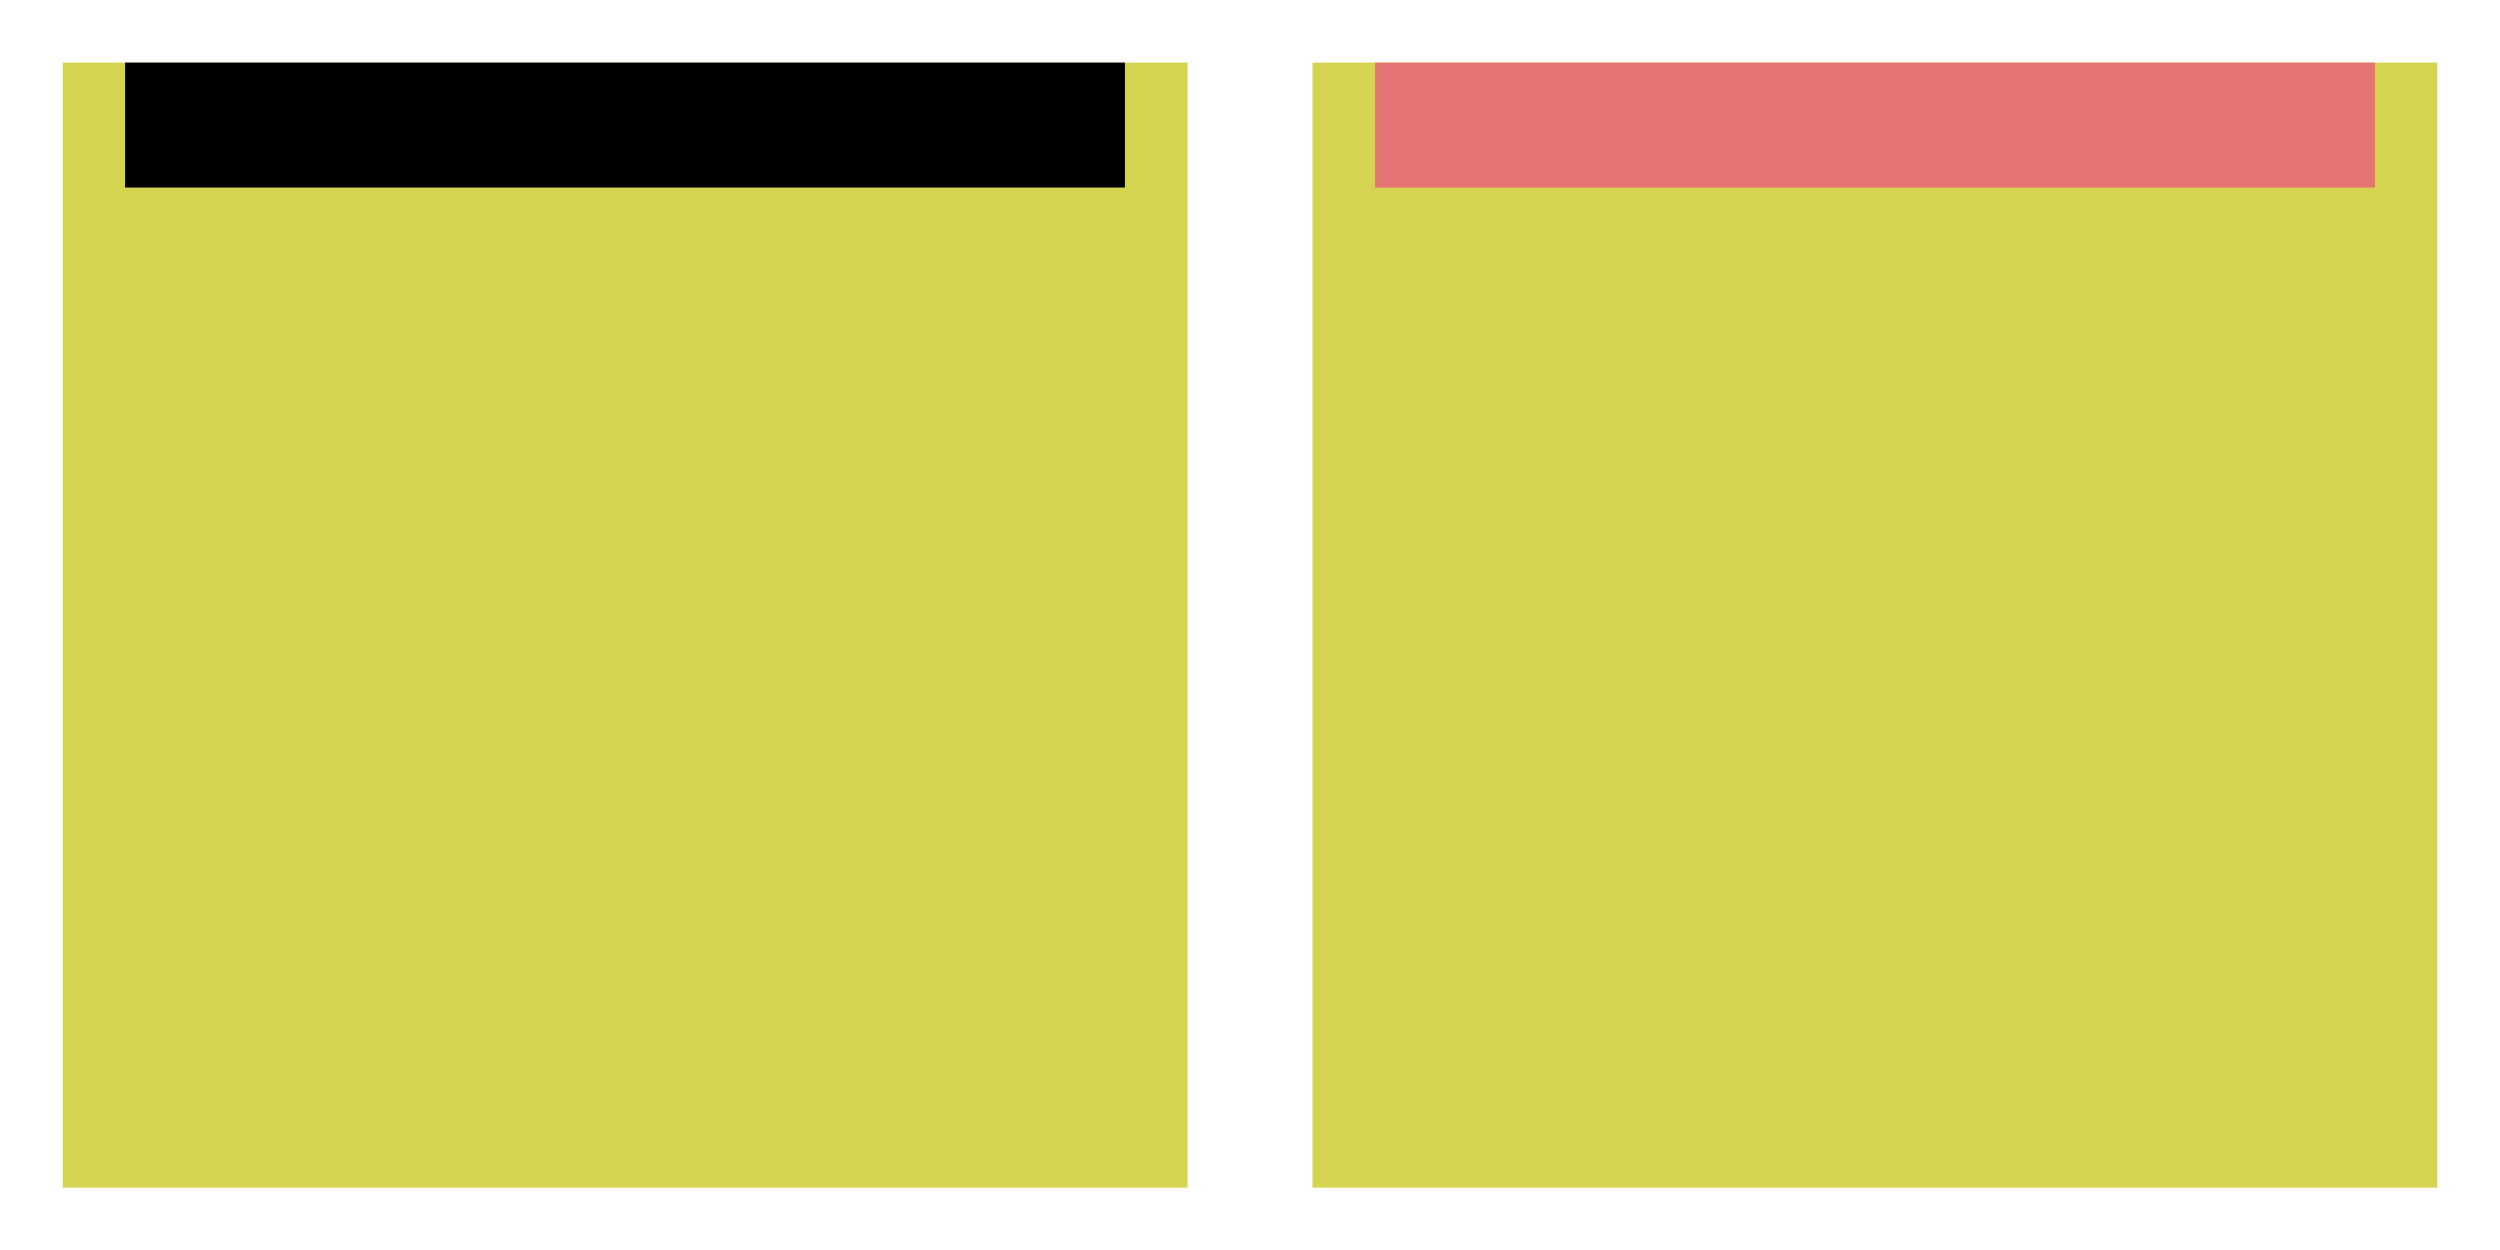 <?xml version="1.0" encoding="UTF-8" standalone="no"?>
<!-- Created with Inkscape (http://www.inkscape.org/) -->

<svg
   xmlns:dc="http://purl.org/dc/elements/1.1/"
   xmlns:cc="http://creativecommons.org/ns#"
   xmlns:rdf="http://www.w3.org/1999/02/22-rdf-syntax-ns#"
   xmlns:svg="http://www.w3.org/2000/svg"
   xmlns="http://www.w3.org/2000/svg"
   xmlns:sodipodi="http://sodipodi.sourceforge.net/DTD/sodipodi-0.dtd"
   xmlns:inkscape="http://www.inkscape.org/namespaces/inkscape"
   width="40"
   height="20"
   viewBox="0 0 10.583 5.292"
   version="1.1"
   id="svg1158"
   inkscape:version="0.92.4 5da689c313, 2019-01-14"
   sodipodi:docname="clone-taglist.svg"
   inkscape:export-filename="/home/epsi/.config/awesome/themes/clone/taglist/clone/clone-taglist.png"
   inkscape:export-xdpi="384"
   inkscape:export-ydpi="384">
  <defs
     id="defs1152" />
  <sodipodi:namedview
     id="base"
     pagecolor="#ffffff"
     bordercolor="#666666"
     borderopacity="1.0"
     inkscape:pageopacity="0.0"
     inkscape:pageshadow="2"
     inkscape:zoom="30.275"
     inkscape:cx="20"
     inkscape:cy="10"
     inkscape:document-units="px"
     inkscape:current-layer="layer1"
     showgrid="false"
     units="px"
     inkscape:window-width="1914"
     inkscape:window-height="1034"
     inkscape:window-x="0"
     inkscape:window-y="20"
     inkscape:window-maximized="1"
     inkscape:pagecheckerboard="true" />
  <g
     inkscape:label="Background"
     inkscape:groupmode="layer"
     id="layer1"
     transform="translate(0,-291.708)"
     sodipodi:insensitive="true"
     style="display:inline">
    <rect
       style="opacity:1;fill:#ffffff;fill-opacity:1;stroke:none;stroke-width:0.265;stroke-opacity:1"
       id="rect818"
       width="10.583"
       height="5.292"
       x="0"
       y="291.708" />
  </g>
  <g
     inkscape:groupmode="layer"
     id="layer2"
     inkscape:label="Frame"
     style="display:inline">
    <rect
       style="opacity:1;fill:#c9c925;fill-opacity:0.8;stroke:none;stroke-width:0.265;stroke-opacity:1"
       id="square_sel"
       width="4.762"
       height="4.763"
       x="0.265"
       y="0.265"
       inkscape:export-xdpi="96"
       inkscape:export-ydpi="96"
       inkscape:label="#rect2105" />
    <rect
       y="0.265"
       x="5.556"
       height="4.763"
       width="4.762"
       id="square_unsel"
       style="opacity:1;fill:#c9c925;fill-opacity:0.8;stroke:none;stroke-width:0.265;stroke-opacity:1"
       inkscape:export-xdpi="96"
       inkscape:export-ydpi="96"
       inkscape:label="#rect2109" />
  </g>
  <g
     inkscape:groupmode="layer"
     id="layer3"
     inkscape:label="tag"
     sodipodi:insensitive="true">
    <rect
       inkscape:export-ydpi="90"
       inkscape:export-xdpi="90"
       y="0.265"
       x="0.529"
       height="0.529"
       width="4.233"
       id="rect2112"
       style="display:inline;opacity:1;fill:#000000;fill-opacity:1;stroke:none;stroke-width:0.265;stroke-opacity:1" />
    <rect
       style="display:inline;opacity:1;fill:#e57373;fill-opacity:1;stroke:none;stroke-width:0.265;stroke-opacity:1"
       id="rect2114"
       width="4.233"
       height="0.529"
       x="5.821"
       y="0.265"
       inkscape:export-xdpi="90"
       inkscape:export-ydpi="90" />
  </g>
</svg>
